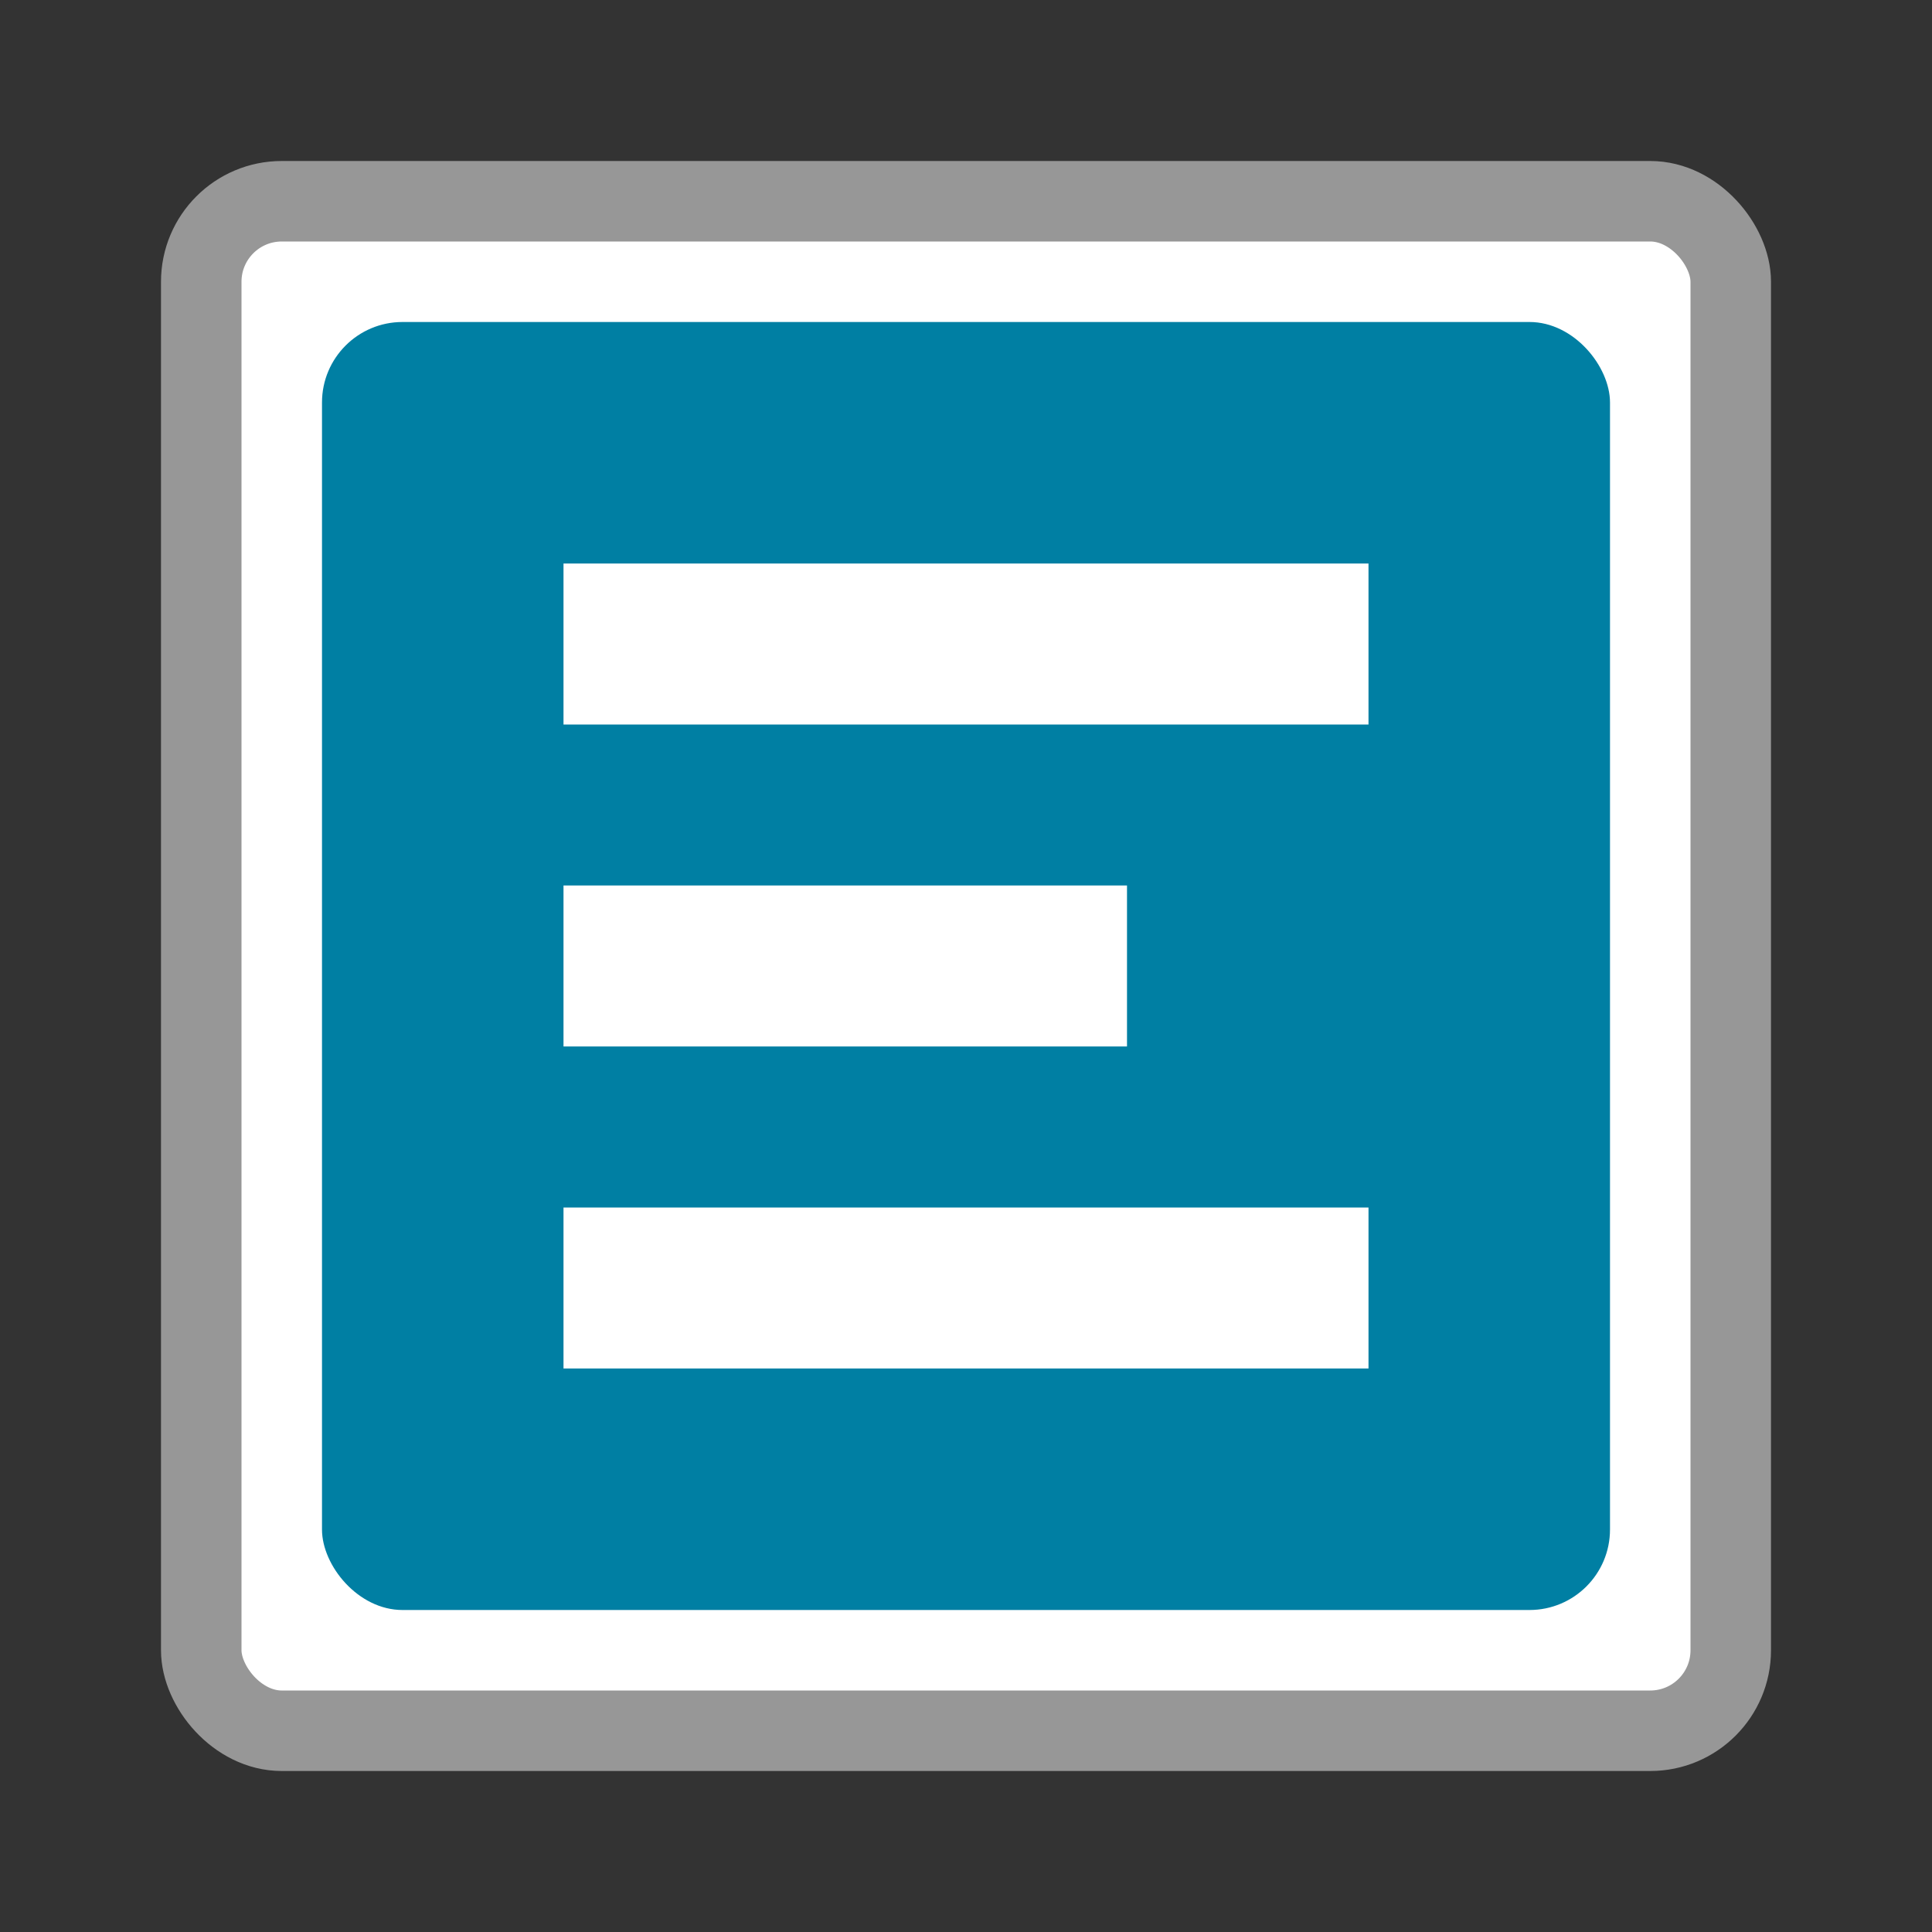 <svg xmlns="http://www.w3.org/2000/svg" xmlns:xlink="http://www.w3.org/1999/xlink" width="24" height="24" viewBox="0 0 24 24">
    <rect x="0" y="0" width="24" height="24" fill="#333333" stroke="none"/>
    <defs>
        <rect id="a" width="16" height="16" x="4" y="4" rx="1"/>
    </defs>
    <g fill="none" fill-rule="evenodd">
        <rect width="19" height="19" x="2.5" y="2.5" fill="#FFF" stroke="#979797" rx="1"/>
        <mask id="b" fill="#fff">
            <use xlink:href="#a"/>
        </mask>
        <use fill="#007FA3" xlink:href="#a"/>
        <path fill="#FFF" d="M7 11v2h7v-2H7zm10 6v-2H7v2h10zM7 9h10V7H7v2z" mask="url(#b)"/>
    </g>
</svg>
